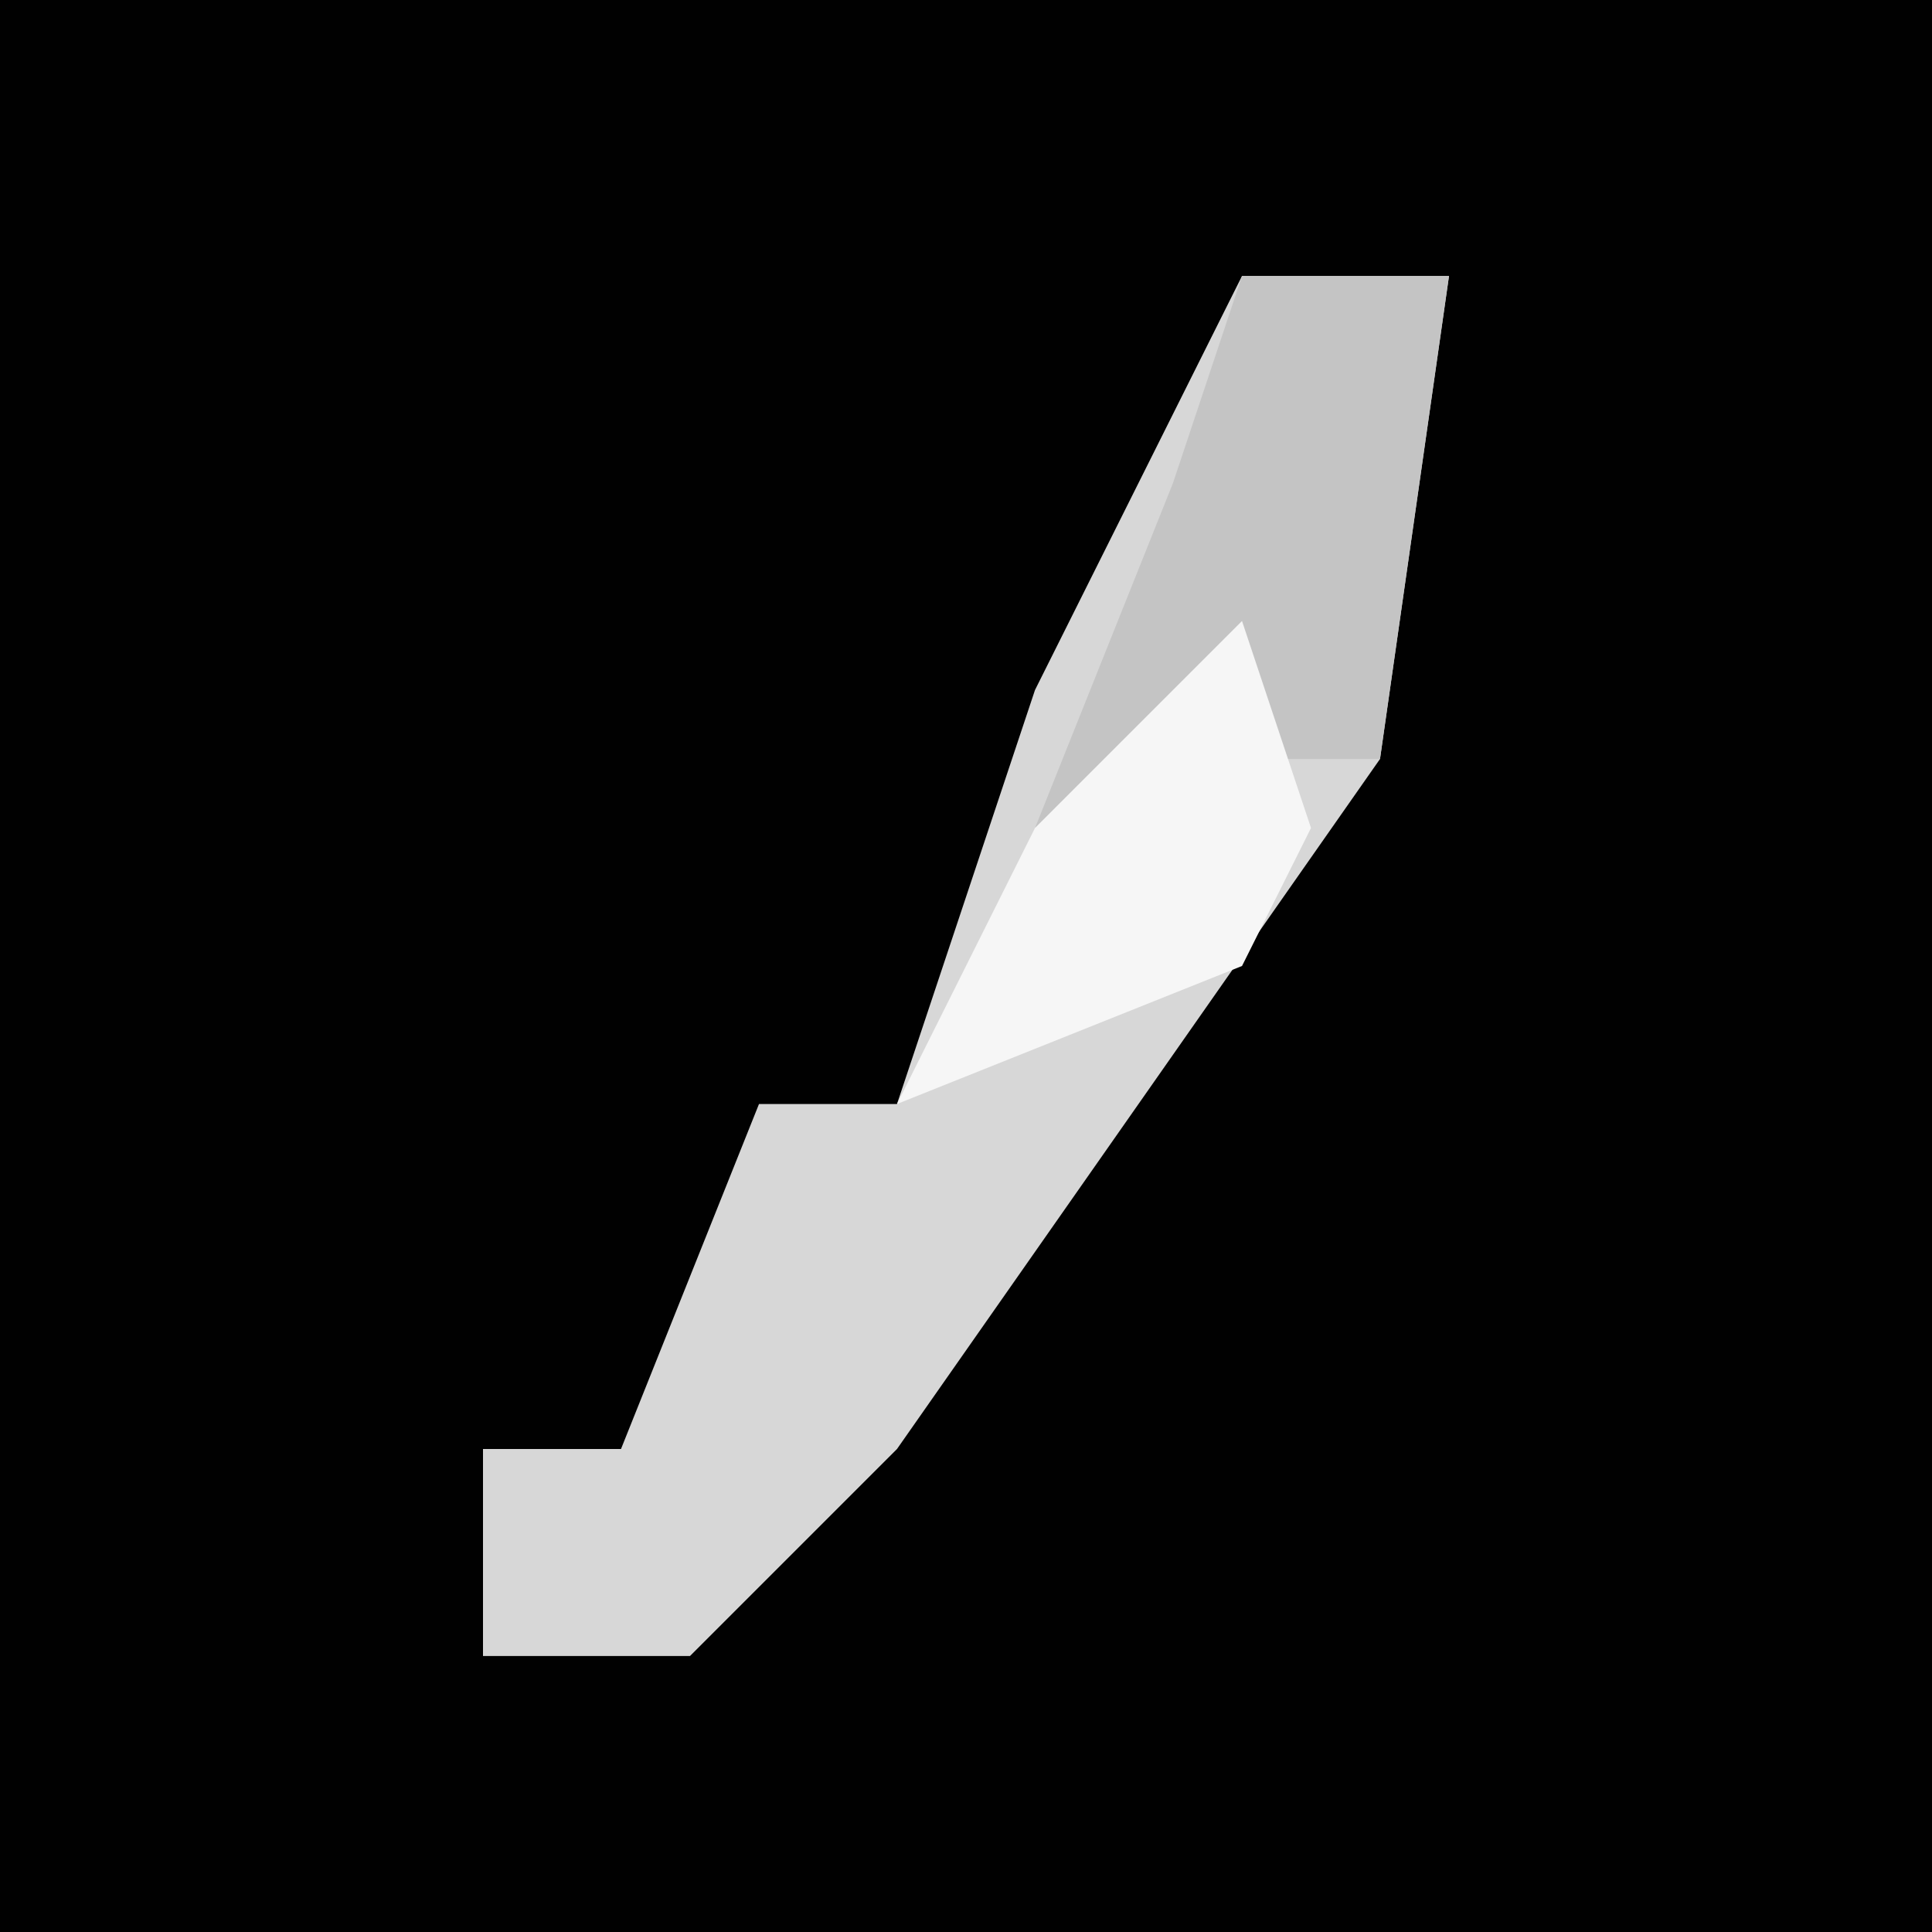 <?xml version="1.0" encoding="UTF-8"?>
<svg version="1.1" xmlns="http://www.w3.org/2000/svg" width="28" height="28">
<path d="M0,0 L28,0 L28,28 L0,28 Z " fill="#010101" transform="translate(0,0)"/>
<path d="M0,0 L3,0 L2,7 L-5,17 L-8,20 L-11,20 L-11,17 L-9,17 L-7,12 L-5,12 L-3,6 Z " fill="#D7D7D7" transform="translate(18,4)"/>
<path d="M0,0 L3,0 L2,7 L-1,7 L-3,8 L-1,3 Z " fill="#C4C4C4" transform="translate(18,4)"/>
<path d="M0,0 L1,3 L0,5 L-5,7 L-3,3 Z M-6,7 Z " fill="#F6F6F6" transform="translate(18,9)"/>
</svg>
